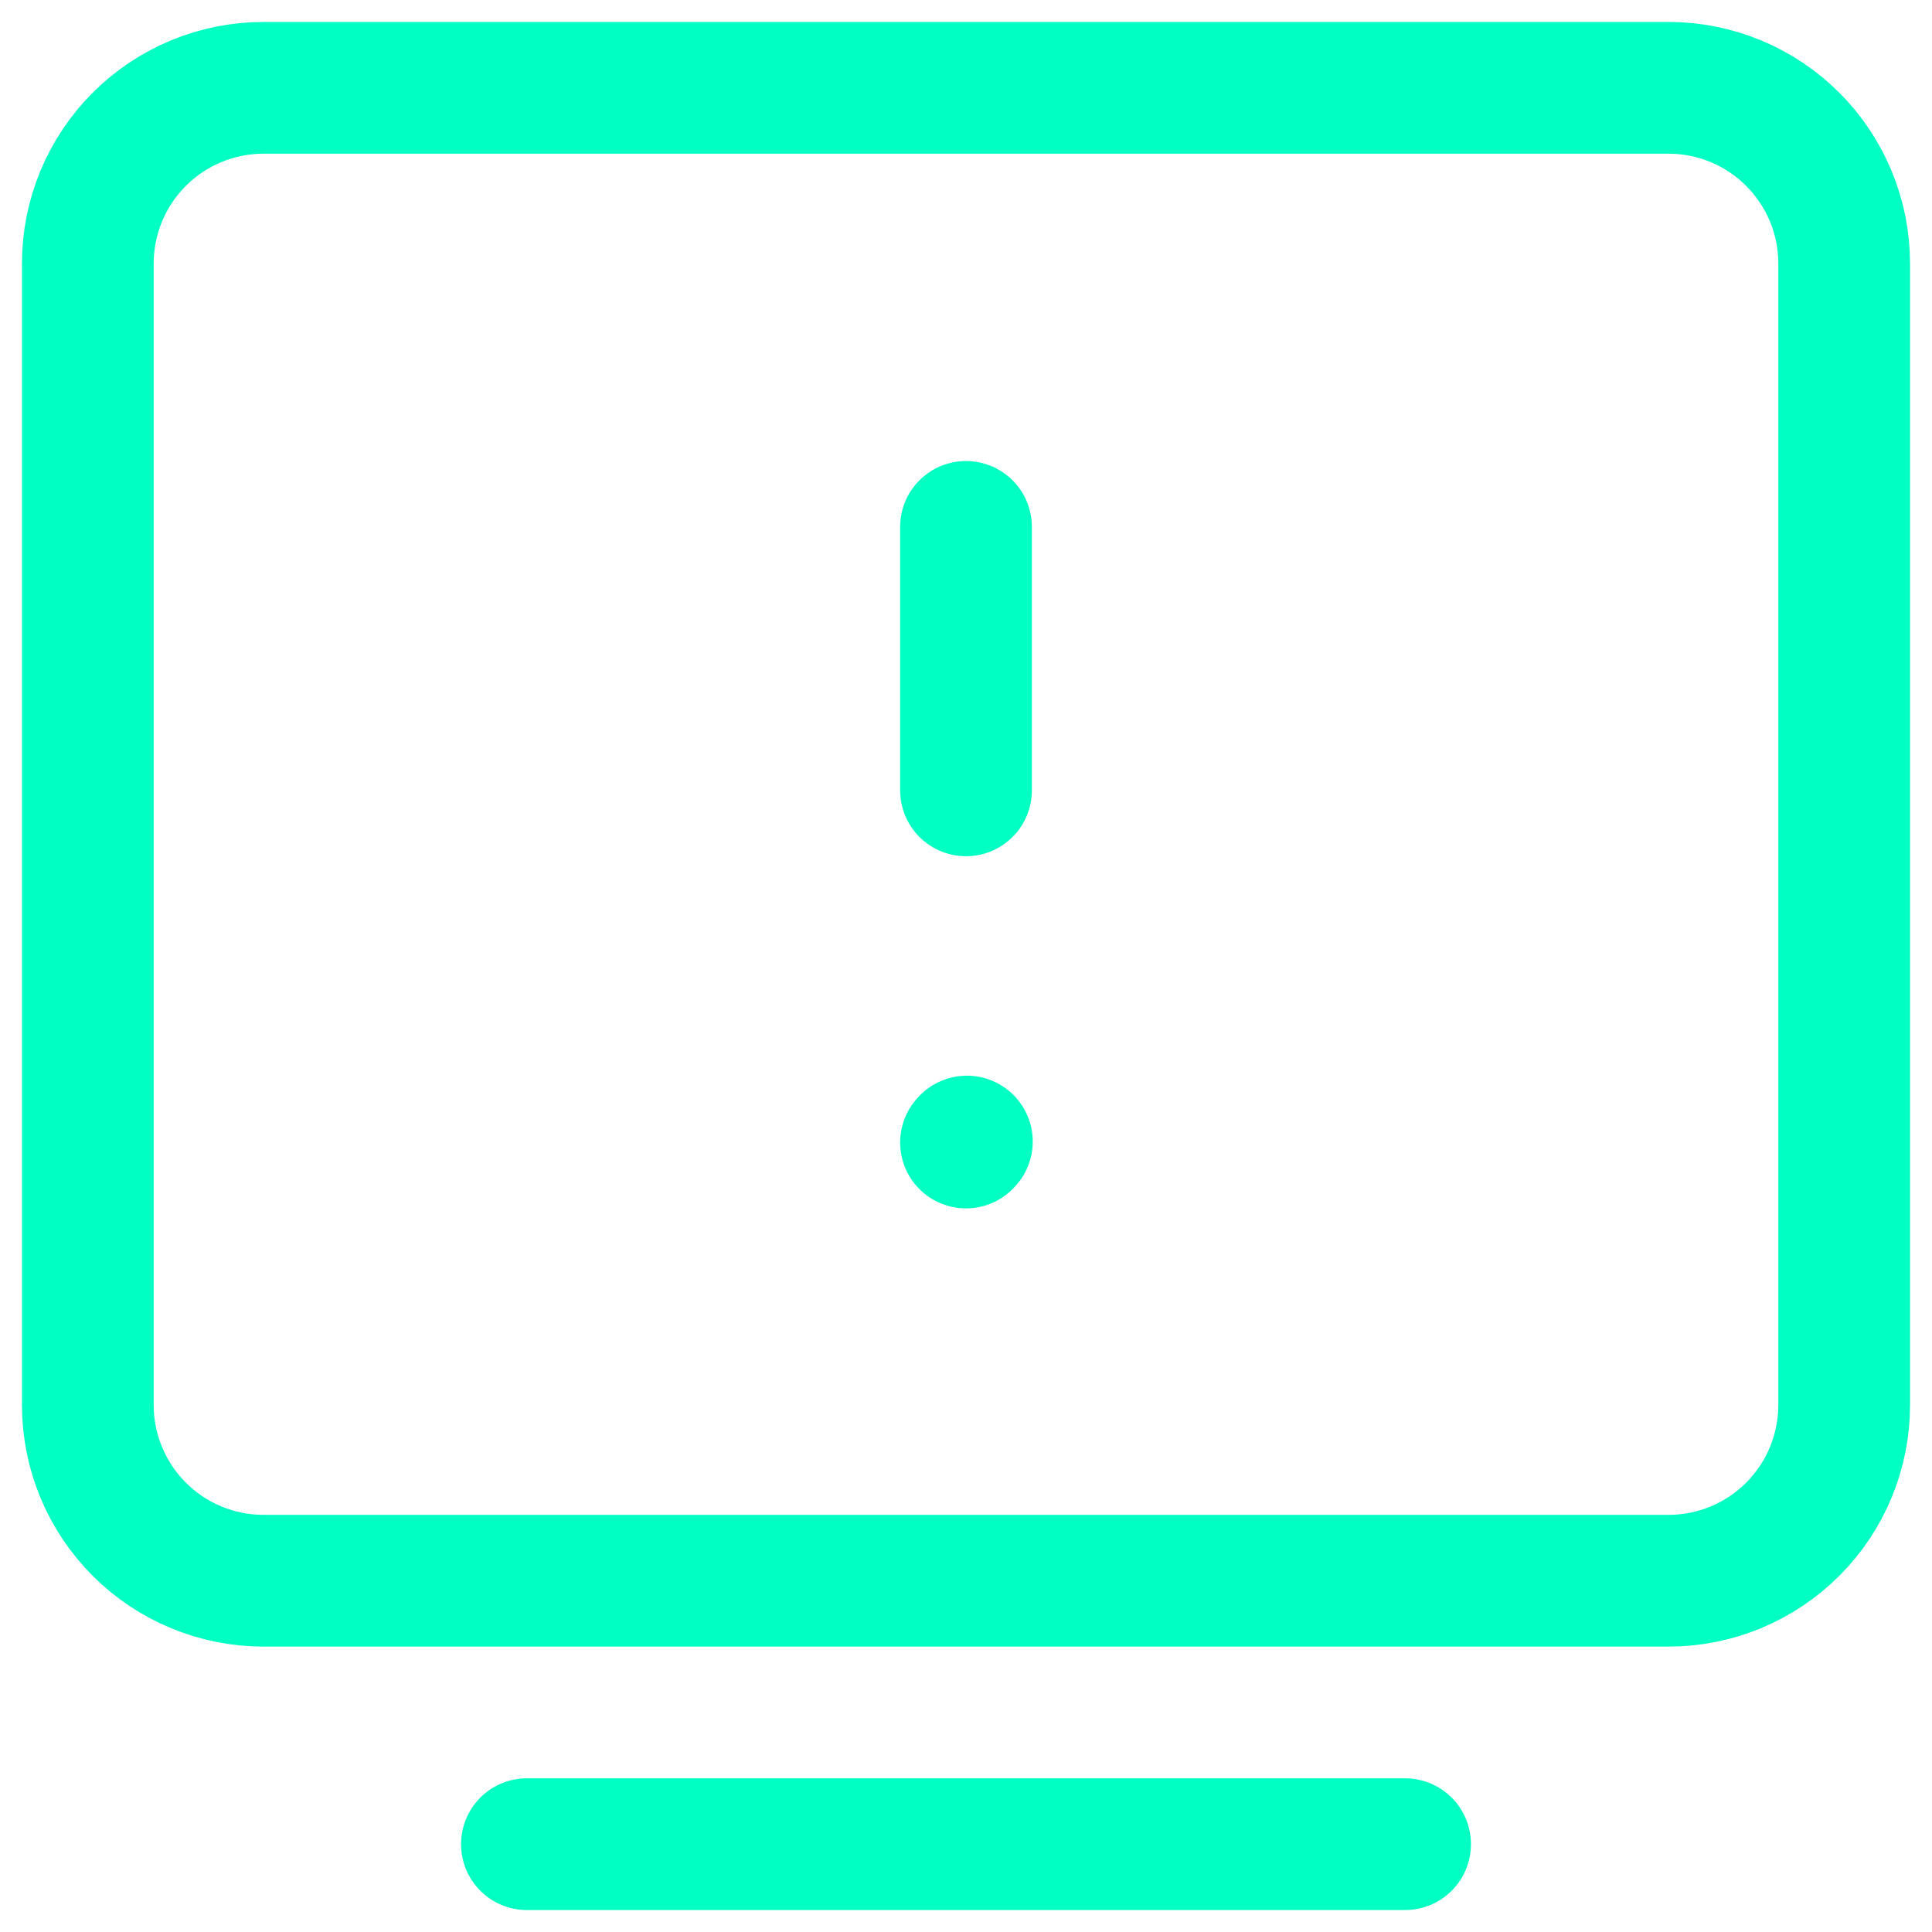 <svg width="22" height="22" viewBox="0 0 22 22" fill="none" xmlns="http://www.w3.org/2000/svg">
<path d="M6 21H16" stroke="#00FFC2" stroke-width="1.5" stroke-linecap="round" stroke-linejoin="round"/>
<path d="M1 16V3C1 2.47 1.211 1.961 1.586 1.586C1.961 1.211 2.47 1 3 1H19C19.53 1 20.039 1.211 20.414 1.586C20.789 1.961 21 2.47 21 3V16C21 16.53 20.789 17.039 20.414 17.414C20.039 17.789 19.53 18 19 18H3C2.47 18 1.961 17.789 1.586 17.414C1.211 17.039 1 16.53 1 16Z" stroke="#00FFC2" stroke-width="1.5"/>
<path d="M11 6V9M11 13.01L11.01 12.999" stroke="#00FFC2" stroke-width="1.5" stroke-linecap="round" stroke-linejoin="round"/>
</svg>
